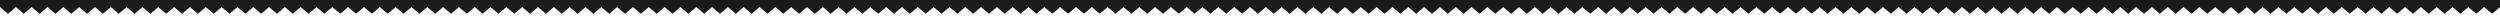 <?xml version="1.0" encoding="UTF-8" standalone="no"?>
<!-- Created with Inkscape (http://www.inkscape.org/) -->

<svg
   width="1597.708mm"
   height="10.875mm"
   viewBox="0 0 1597.708 10.875"
   version="1.1"
   id="svg230593"
   inkscape:version="1.2.1 (9c6d41e410, 2022-07-14)"
   sodipodi:docname="cut-down.svg"
   preserveAspectRatio="none"
   xml:space="preserve"
   xmlns:inkscape="http://www.inkscape.org/namespaces/inkscape"
   xmlns:sodipodi="http://sodipodi.sourceforge.net/DTD/sodipodi-0.dtd"
   xmlns="http://www.w3.org/2000/svg"
   xmlns:svg="http://www.w3.org/2000/svg"><sodipodi:namedview
     id="namedview230595"
     pagecolor="#ffffff"
     bordercolor="#000000"
     borderopacity="0.25"
     inkscape:showpageshadow="2"
     inkscape:pageopacity="0.0"
     inkscape:pagecheckerboard="0"
     inkscape:deskcolor="#d1d1d1"
     inkscape:document-units="mm"
     showgrid="false"
     inkscape:zoom="1.4142136"
     inkscape:cx="144.95689"
     inkscape:cy="-9.1923882"
     inkscape:window-width="1920"
     inkscape:window-height="1034"
     inkscape:window-x="0"
     inkscape:window-y="22"
     inkscape:window-maximized="1"
     inkscape:current-layer="layer1"
     shape-rendering="crispEdges"
     showguides="true" /><defs
     id="defs230590"><inkscape:path-effect
       effect="tiling"
       id="path-effect13883"
       is_visible="true"
       lpeversion="1"
       unit="px"
       seed="1;1"
       lpesatellites=""
       num_rows="1"
       num_cols="80"
       gapx="0"
       gapy="0"
       offset="0"
       offset_type="false"
       scale="0"
       rotate="0"
       mirrorrowsx="false"
       mirrorrowsy="false"
       mirrorcolsx="false"
       mirrorcolsy="false"
       mirrortrans="false"
       shrink_interp="false"
       split_items="false"
       link_styles="false"
       interpolate_scalex="false"
       interpolate_scaley="true"
       interpolate_rotatex="false"
       interpolate_rotatey="true"
       random_scale="false"
       random_rotate="false"
       random_gap_y="false"
       random_gap_x="false"
       transformorigin="" /></defs><g
     inkscape:label="Layer 1"
     inkscape:groupmode="layer"
     id="layer1"
     transform="translate(150.554,-7.191)"><path
       id="path13868"
       style="font-variation-settings:normal;opacity:1;vector-effect:none;fill:#1a1a1a;fill-opacity:1;stroke:none;stroke-width:0.314;stroke-linecap:square;stroke-linejoin:miter;stroke-miterlimit:4;stroke-dasharray:none;stroke-dashoffset:0;stroke-opacity:1;-inkscape-stroke:none;paint-order:markers stroke fill;stop-color:#000000;stop-opacity:1"
       d="m -155.61,15.981 -5.056,-4.264 V 1.943 H 1457.266 v 9.774 l -5.058,4.264 -5.055,-4.264 -5.057,4.264 -5.055,-4.264 -5.057,4.264 -5.056,-4.264 -5.056,4.264 -5.056,-4.264 -5.056,4.264 -5.056,-4.264 -5.057,4.264 -5.055,-4.264 -5.057,4.264 -5.056,-4.264 -5.056,4.264 -5.056,-4.264 -5.056,4.264 -5.056,-4.264 -5.057,4.264 -5.055,-4.264 -5.057,4.264 -5.055,-4.264 -5.057,4.264 -5.056,-4.264 -5.056,4.264 -5.056,-4.264 -5.056,4.264 -5.056,-4.264 -5.056,4.264 -5.056,-4.264 -5.056,4.264 -5.056,-4.264 -5.057,4.264 -5.055,-4.264 -5.056,4.264 -5.056,-4.264 -5.056,4.264 -5.056,-4.264 -5.056,4.264 -5.056,-4.264 -5.056,4.264 -5.056,-4.264 -5.057,4.264 -5.055,-4.264 -5.057,4.264 -5.055,-4.264 -5.056,4.264 -5.056,-4.264 -5.056,4.264 -5.056,-4.264 -5.056,4.264 -5.055,-4.264 -5.057,4.264 -5.055,-4.264 -5.057,4.264 -5.056,-4.264 -5.056,4.264 -5.056,-4.264 -5.056,4.264 -5.056,-4.264 -5.056,4.264 -5.055,-4.264 -5.057,4.264 -5.055,-4.264 -5.058,4.264 -5.055,-4.264 -5.056,4.264 -5.056,-4.264 -5.056,4.264 -5.056,-4.264 -5.056,4.264 -5.055,-4.264 -5.057,4.264 -5.056,-4.264 -5.057,4.264 -5.055,-4.264 -5.056,4.264 -5.056,-4.264 -5.056,4.264 -5.056,-4.264 -5.056,4.264 -5.055,-4.264 -5.058,4.264 -5.055,-4.264 -5.057,4.264 -5.055,-4.264 -5.056,4.264 -5.056,-4.264 -5.056,4.264 -5.056,-4.264 -5.056,4.264 -5.056,-4.264 -5.057,4.264 -5.055,-4.264 -5.057,4.264 -5.055,-4.264 -5.057,4.264 -5.056,-4.264 -5.056,4.264 -5.056,-4.264 -5.057,4.264 -5.055,-4.264 -5.057,4.264 -5.055,-4.264 -5.057,4.264 -5.056,-4.264 -5.056,4.264 -5.056,-4.264 -5.056,4.264 -5.056,-4.264 -5.057,4.264 -5.055,-4.264 -5.057,4.264 -5.055,-4.264 -5.058,4.264 -5.055,-4.264 -5.056,4.264 -5.056,-4.264 -5.056,4.264 -5.057,-4.264 -5.056,4.264 -5.056,-4.264 -5.056,4.264 -5.056,-4.264 -5.057,4.264 -5.055,-4.264 -5.056,4.264 -5.056,-4.264 -5.057,4.264 -5.056,-4.264 -5.056,4.264 -5.056,-4.264 -5.057,4.264 -5.055,-4.264 -5.057,4.264 -5.055,-4.264 -5.057,4.264 -5.056,-4.264 -5.056,4.264 -5.056,-4.264 -5.056,4.264 -5.057,-4.264 -5.056,4.264 -5.055,-4.264 -5.057,4.264 -5.055,-4.264 -5.058,4.264 -5.055,-4.264 -5.056,4.264 -5.056,-4.264 -5.056,4.264 -5.057,-4.264 -5.056,4.264 -5.055,-4.264 -5.057,4.264 -5.056,-4.264 -5.057,4.264 -5.055,-4.264 -5.056,4.264 -5.056,-4.264 -5.058,4.264 -5.055,-4.264 -5.057,4.264 -5.055,-4.264 -5.057,4.264 -5.056,-4.264 -5.056,4.264 -5.056,-4.264 -5.056,4.264 -5.056,-4.264 -5.057,4.264 -5.055,-4.264 -5.057,4.264 -5.056,-4.264 -5.056,4.264 -5.056,-4.264 -5.056,4.264 -5.056,-4.264 -5.057,4.264 -5.055,-4.264 -5.057,4.264 -5.055,-4.264 -5.058,4.264 -5.055,-4.264 -5.056,4.264 -5.056,-4.264 -5.056,4.264 -5.057,-4.264 -5.056,4.264 -5.056,-4.264 -5.056,4.264 -5.055,-4.264 -5.058,4.264 -5.055,-4.264 -5.056,4.264 -5.056,-4.264 -5.057,4.264 -5.056,-4.264 -5.056,4.264 -5.056,-4.264 -5.056,4.264 -5.056,-4.264 -5.057,4.264 -5.055,-4.264 -5.057,4.264 -5.056,-4.264 -5.056,4.264 -5.056,-4.264 -5.056,4.264 -5.056,-4.264 -5.057,4.264 -5.055,-4.264 -5.057,4.264 -5.055,-4.264 -5.057,4.264 -5.056,-4.264 -5.056,4.264 -5.056,-4.264 -5.056,4.264 -5.057,-4.264 -5.056,4.264 -5.055,-4.264 -5.057,4.264 -5.055,-4.264 -5.058,4.264 -5.055,-4.264 -5.056,4.264 -5.056,-4.264 -5.057,4.264 -5.056,-4.264 -5.056,4.264 -5.055,-4.264 -5.057,4.264 -5.056,-4.264 -5.057,4.264 -5.055,-4.264 -5.056,4.264 -5.057,-4.264 -5.056,4.264 -5.056,-4.264 -5.056,4.264 -5.055,-4.264 -5.058,4.264 -5.055,-4.264 -5.057,4.264 -5.055,-4.264 -5.056,4.264 -5.057,-4.264 -5.056,4.264 -5.056,-4.264 -5.056,4.264 -5.056,-4.264 -5.057,4.264 -5.055,-4.264 -5.057,4.264 -5.055,-4.264 -5.057,4.264 -5.056,-4.264 -5.056,4.264 -5.056,-4.264 -5.057,4.264 -5.055,-4.264 -5.057,4.264 -5.055,-4.264 -5.057,4.264 -5.056,-4.264 -5.056,4.264 -5.056,-4.264 -5.056,4.264 -5.057,-4.264 -5.056,4.264 -5.055,-4.264 -5.057,4.264 -5.055,-4.264 -5.058,4.264 -5.055,-4.264 -5.056,4.264 -5.056,-4.264 -5.057,4.264 -5.056,-4.264 -5.056,4.264 -5.056,-4.264 -5.056,4.264 -5.056,-4.264 -5.057,4.264 -5.055,-4.264 -5.056,4.264 -5.056,-4.264 -5.057,4.264 -5.056,-4.264 -5.056,4.264 -5.056,-4.264 -5.057,4.264 -5.055,-4.264 -5.057,4.264 -5.055,-4.264 -5.057,4.264 -5.056,-4.264 -5.056,4.264 -5.056,-4.264 -5.056,4.264 -5.057,-4.264 -5.056,4.264 -5.055,-4.264 -5.057,4.264 -5.055,-4.264 -5.058,4.264 -5.055,-4.264 -5.056,4.264 -5.056,-4.264 -5.056,4.264 -5.057,-4.264 -5.056,4.264 -5.055,-4.264 -5.057,4.264 -5.056,-4.264 -5.057,4.264 -5.055,-4.264 z"
       sodipodi:nodetypes="cccccccccccccccccccccccccccccccccccccccccccccccccccccccccccccccccccccccccccccccccccccccccccccccccccccccccccccccccccccccccccccccccccccccccccccccccccccccccccccccccccccccccccccccccccccccccccccccccccccccccccccccccccccccccccccccccccccccccccccccccccccccccccccccccccccccccccccccccccccccccccccccccccccccccccccccccccccccccccccccccccc" /></g></svg>
